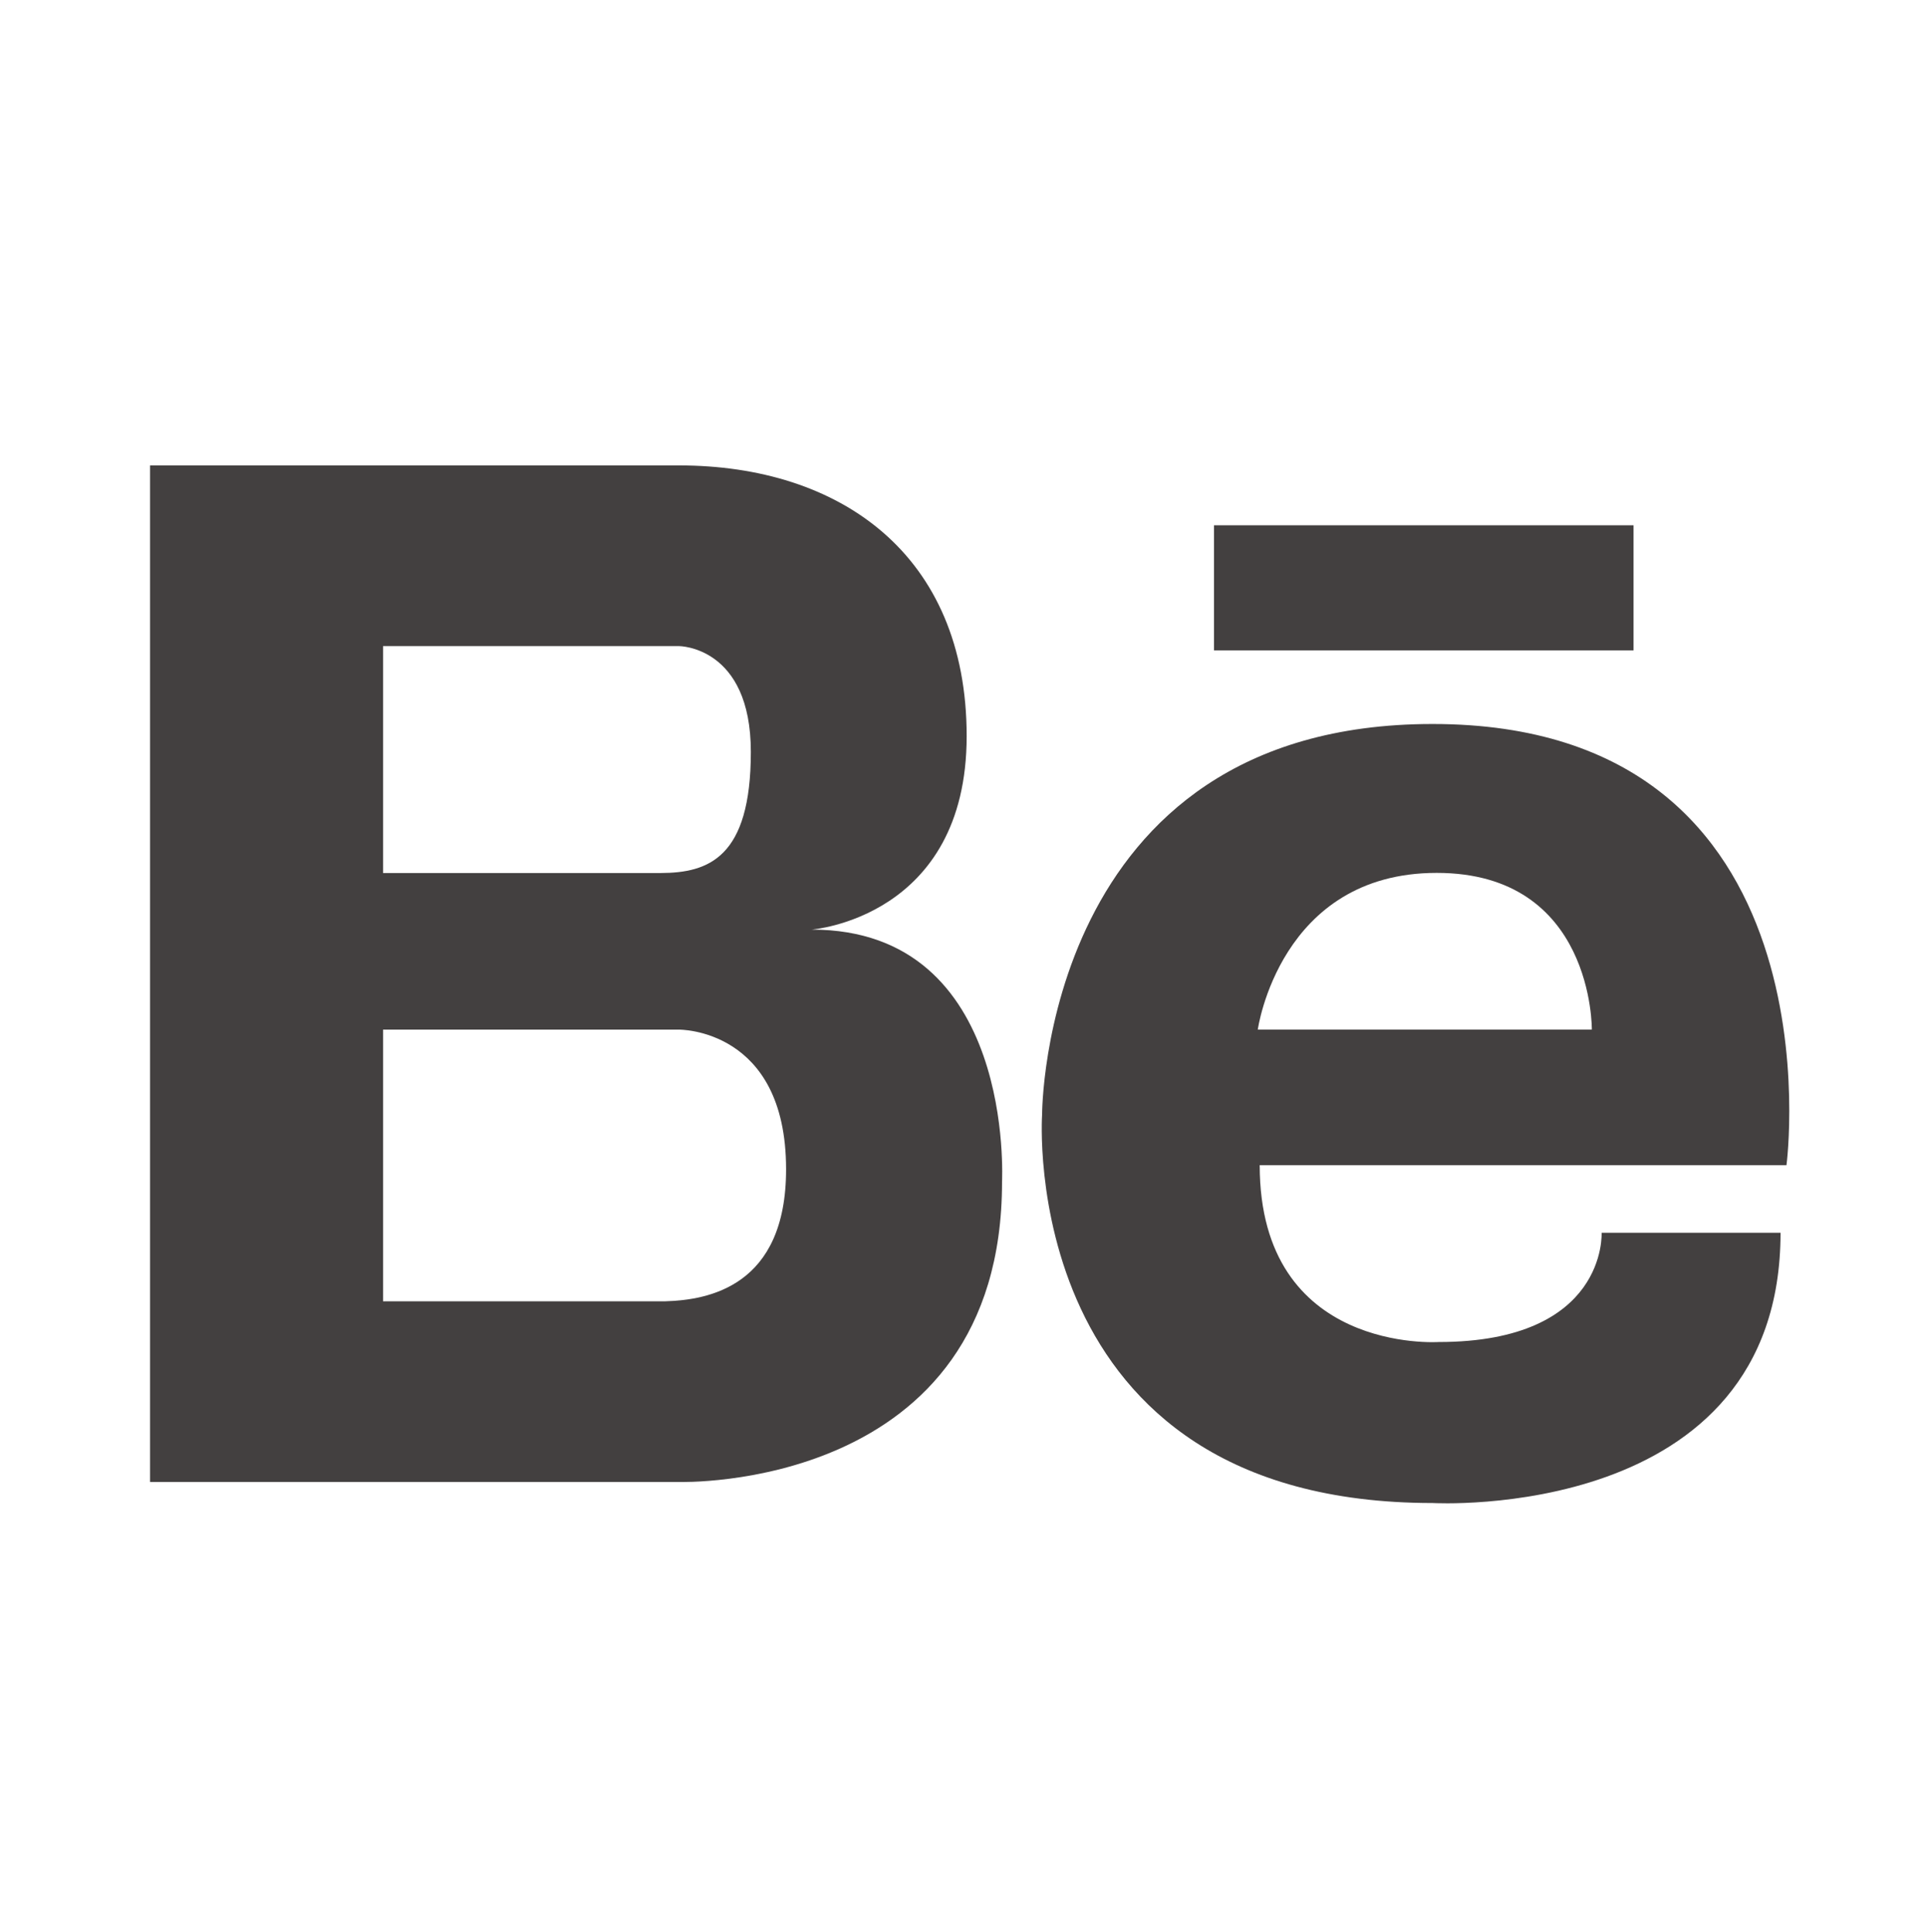 <?xml version="1.0" encoding="utf-8"?>
<!-- Generator: Adobe Illustrator 24.0.0, SVG Export Plug-In . SVG Version: 6.00 Build 0)  -->
<svg version="1.1" id="Capa_1" xmlns="http://www.w3.org/2000/svg" xmlns:xlink="http://www.w3.org/1999/xlink" x="0px" y="0px"
	 viewBox="0 0 140 140.4" style="enable-background:new 0 0 140 140.4;" xml:space="preserve">
<style type="text/css">
	.st0{opacity:0.59;fill:url(#SVGID_3_);}
	.st1{opacity:0.59;fill:url(#SVGID_6_);}
	.st2{clip-path:url(#SVGID_8_);}
	.st3{fill:#FFFFFF;}
	.st4{fill:#E4333A;}
	.st5{fill:#941324;}
	.st6{fill:#C02A36;}
	.st7{fill:#D3333A;}
	.st8{fill:#409C20;}
	.st9{fill:#FFFFFF;stroke:#000000;stroke-width:3;stroke-miterlimit:10;}
	.st10{fill:#434040;}
	.st11{fill:#FFFFFF;stroke:#000000;stroke-width:1.481;stroke-miterlimit:10;}
	.st12{fill:none;stroke:#FFFFFF;stroke-width:6.526;stroke-miterlimit:10;}
	.st13{opacity:0.87;fill:#242424;}
	.st14{fill:none;stroke:#D84545;stroke-width:7.431;stroke-miterlimit:10;}
	.st15{fill:#FFFFFF;stroke:#D84545;stroke-width:7.833;stroke-miterlimit:10;}
	.st16{fill:#D84545;}
	.st17{fill:#FFFFFF;stroke:#D84545;stroke-width:5.099;stroke-miterlimit:10;}
	.st18{fill:#FFFFFF;stroke:#D84545;stroke-width:3.307;stroke-miterlimit:10;}
	.st19{fill:#FFFFFF;stroke:#000000;stroke-width:2.148;stroke-miterlimit:10;}
	.st20{fill:none;stroke:#E4333A;stroke-width:8;stroke-miterlimit:10;}
	.st21{clip-path:url(#SVGID_42_);fill:#E4333A;}
	.st22{clip-path:url(#SVGID_44_);fill:#E4333A;stroke:#E4333A;stroke-miterlimit:10;}
	.st23{fill:none;stroke:#E4333A;stroke-width:4.897;stroke-miterlimit:10;}
	.st24{fill:#FFFFFF;stroke:#E4333A;stroke-width:8;stroke-miterlimit:10;}
	.st25{fill-rule:evenodd;clip-rule:evenodd;fill:#FFFFFF;}
	.st26{clip-path:url(#SVGID_46_);fill:#E4333A;stroke:#E4333A;stroke-miterlimit:10;}
	.st27{clip-path:url(#SVGID_46_);}
	.st28{fill:#E4333A;stroke:#FFFFFF;stroke-width:2.872;stroke-miterlimit:10;}
	.st29{fill:none;stroke:#E4333A;stroke-width:4.178;stroke-miterlimit:10;}
</style>
<g>
	<path class="st10" d="M58.96,67.55c0,0,11.27-0.84,11.27-14.06c0-13.22-9.22-19.67-20.9-19.67H10.9v73.87h38.44
		c0,0,23.46,0.74,23.46-21.81C72.79,85.88,73.82,67.55,58.96,67.55z M27.83,46.95h21.5c0,0,5.22,0,5.22,7.69
		c0,7.68-3.07,8.79-6.55,8.8H27.83V46.95z M48.34,94.56H27.83V74.82h21.5c0,0,7.78-0.1,7.78,10.14
		C57.12,93.51,51.42,94.47,48.34,94.56z"/>
	<rect x="88.2" y="38.17" class="st10" width="30.48" height="9.09"/>
	<path class="st10" d="M104.08,52.61c-28.41,0-28.37,28.38-28.37,28.38s-1.95,28.23,28.38,28.23c0,0,25.27,1.45,25.27-19.64h-13
		c0,0,0.43,7.94-11.84,7.94c0,0-13,0.87-13-12.85h38.27C129.8,84.68,133.98,52.61,104.08,52.61z M91.38,74.82
		c0,0,1.58-11.39,13-11.39c11.41,0,11.27,11.39,11.27,11.39H91.38z"/>
</g>
</svg>

